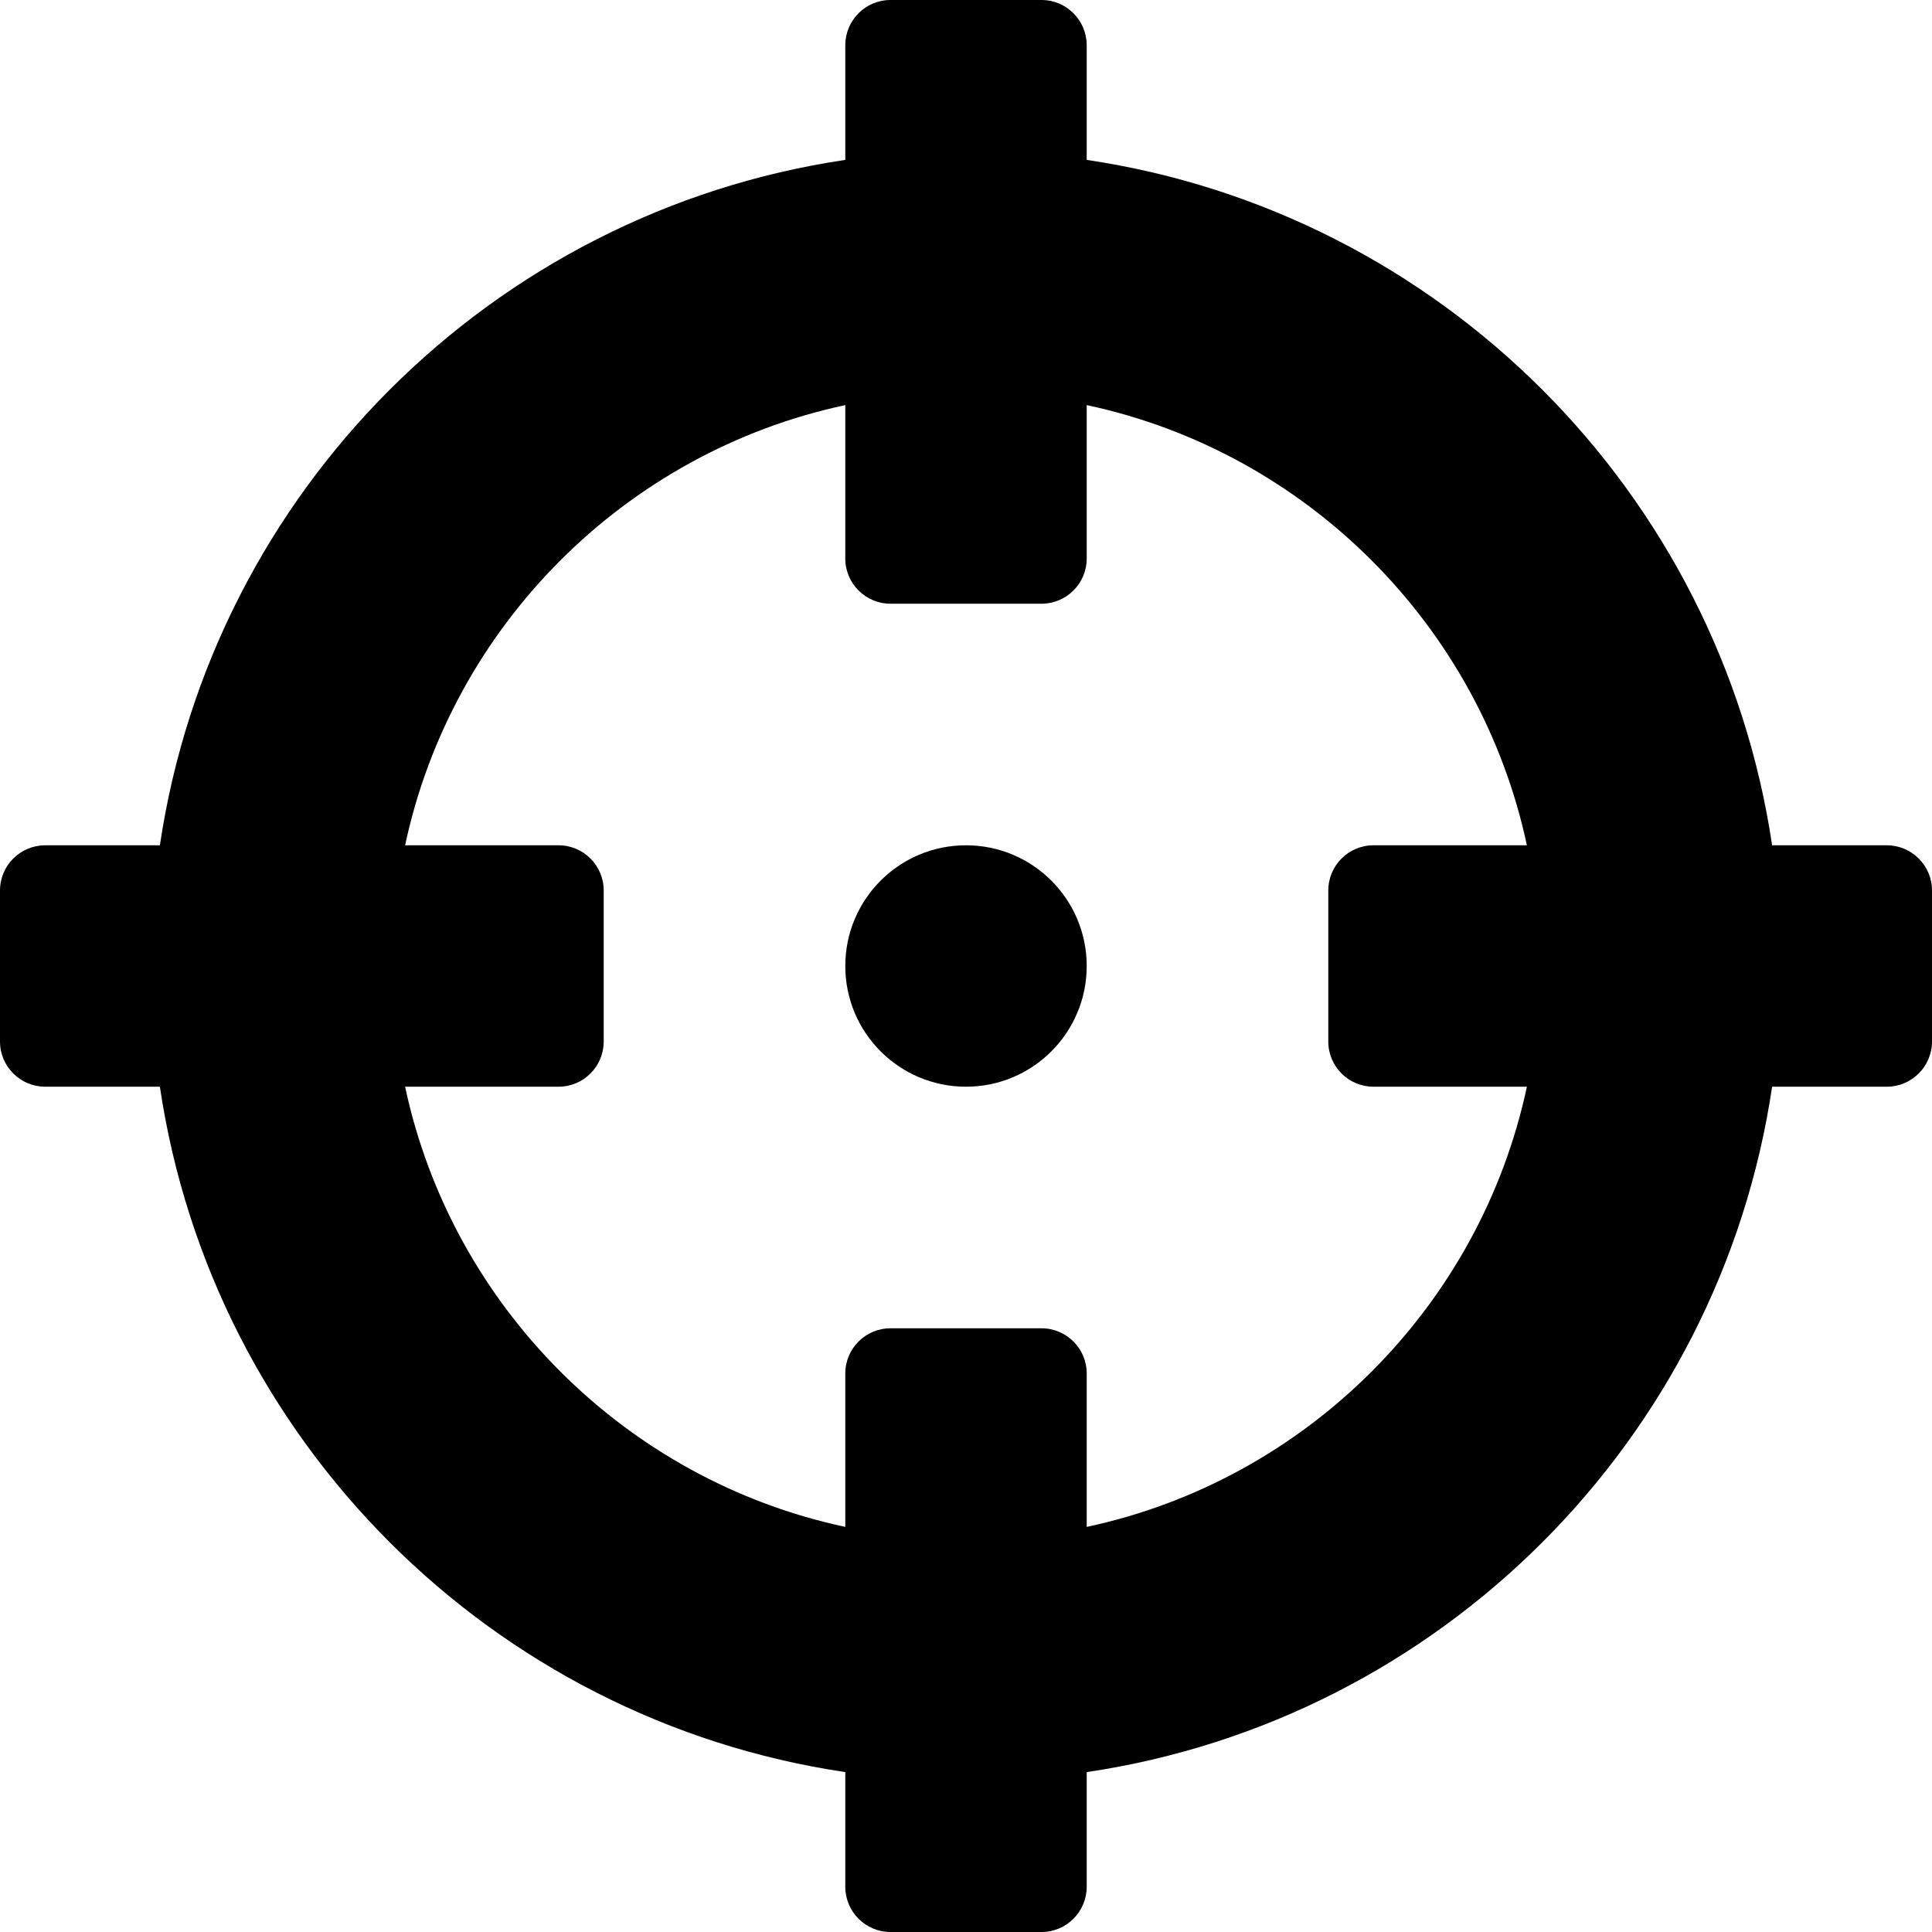 <svg width="25" height="25" viewBox="0 0 25 25" fill="none" xmlns="http://www.w3.org/2000/svg">
<path d="M24.414 10.938H22.931C22.252 6.364 18.637 2.748 14.062 2.069V0.586C14.062 0.262 13.8 0 13.477 0H11.523C11.2 0 10.938 0.262 10.938 0.586V2.069C6.364 2.748 2.748 6.364 2.069 10.938H0.586C0.262 10.938 0 11.2 0 11.523V13.477C0 13.8 0.262 14.062 0.586 14.062H2.069C2.748 18.637 6.364 22.252 10.938 22.931V24.414C10.938 24.738 11.2 25 11.523 25H13.477C13.8 25 14.062 24.738 14.062 24.414V22.931C18.637 22.252 22.252 18.637 22.931 14.062H24.414C24.738 14.062 25 13.8 25 13.477V11.523C25 11.2 24.738 10.938 24.414 10.938ZM14.062 19.758V17.773C14.062 17.45 13.8 17.188 13.477 17.188H11.523C11.2 17.188 10.938 17.45 10.938 17.773V19.758C8.097 19.152 5.849 16.906 5.242 14.062H7.227C7.55 14.062 7.812 13.8 7.812 13.477V11.523C7.812 11.2 7.55 10.938 7.227 10.938H5.242C5.848 8.097 8.094 5.849 10.938 5.242V7.227C10.938 7.55 11.2 7.812 11.523 7.812H13.477C13.8 7.812 14.062 7.55 14.062 7.227V5.242C16.903 5.848 19.151 8.094 19.758 10.938H17.773C17.45 10.938 17.188 11.2 17.188 11.523V13.477C17.188 13.8 17.45 14.062 17.773 14.062H19.758C19.152 16.903 16.906 19.151 14.062 19.758ZM14.062 12.5C14.062 13.363 13.363 14.062 12.5 14.062C11.637 14.062 10.938 13.363 10.938 12.5C10.938 11.637 11.637 10.938 12.5 10.938C13.363 10.938 14.062 11.637 14.062 12.5Z" fill="black"/>
</svg>
